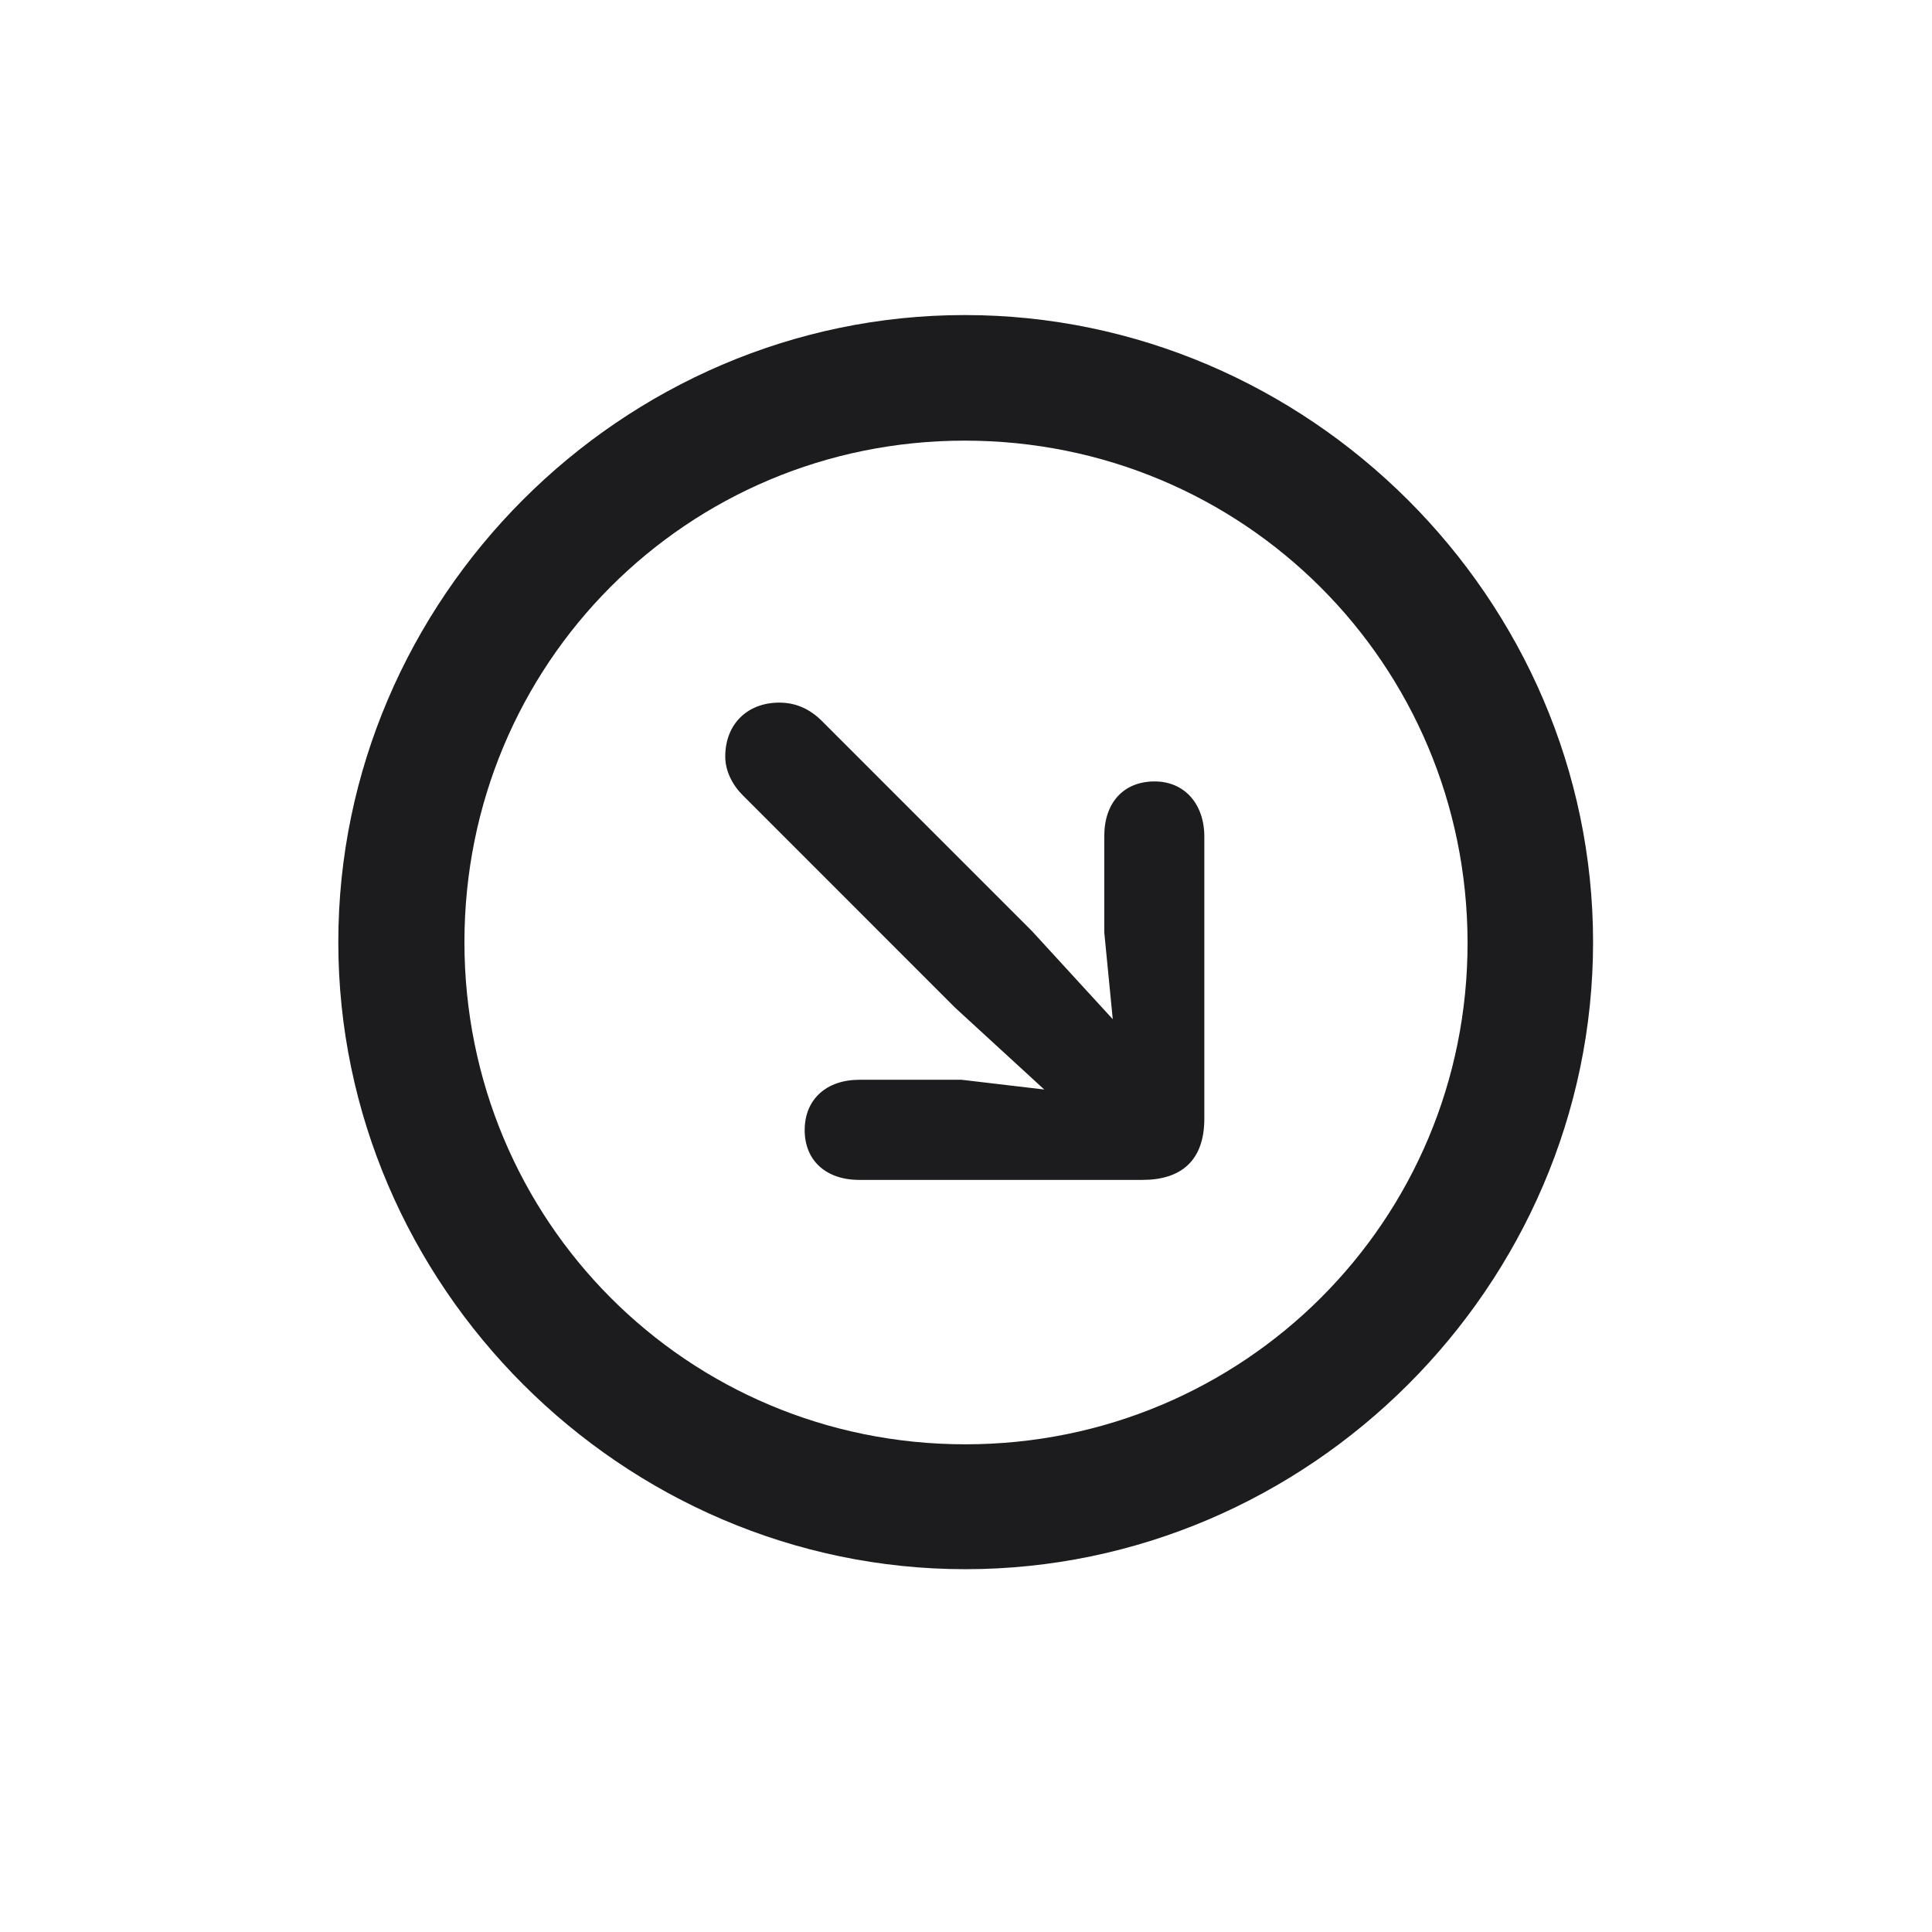 <svg width="28" height="28" viewBox="0 0 28 28" fill="none" xmlns="http://www.w3.org/2000/svg">
<path d="M13.991 22.742C18.975 22.742 23.088 18.629 23.088 13.654C23.088 8.68 18.966 4.566 13.982 4.566C9.008 4.566 4.903 8.68 4.903 13.654C4.903 18.629 9.017 22.742 13.991 22.742ZM13.991 20.932C9.957 20.932 6.731 17.689 6.731 13.654C6.731 9.62 9.957 6.386 13.982 6.386C18.017 6.386 21.26 9.62 21.269 13.654C21.277 17.689 18.025 20.932 13.991 20.932ZM16.733 11.325C16.285 11.325 16.004 11.633 16.004 12.116V13.514L16.127 14.771L14.958 13.496L11.891 10.429C11.724 10.271 11.53 10.183 11.293 10.183C10.836 10.183 10.511 10.49 10.511 10.965C10.511 11.176 10.616 11.378 10.766 11.527L13.842 14.604L15.134 15.79L13.938 15.649H12.453C11.979 15.649 11.662 15.931 11.662 16.379C11.662 16.818 11.97 17.1 12.453 17.1H16.558C17.111 17.1 17.454 16.827 17.454 16.212V12.125C17.454 11.659 17.173 11.325 16.733 11.325Z" fill="#1C1C1E"/>
</svg>
